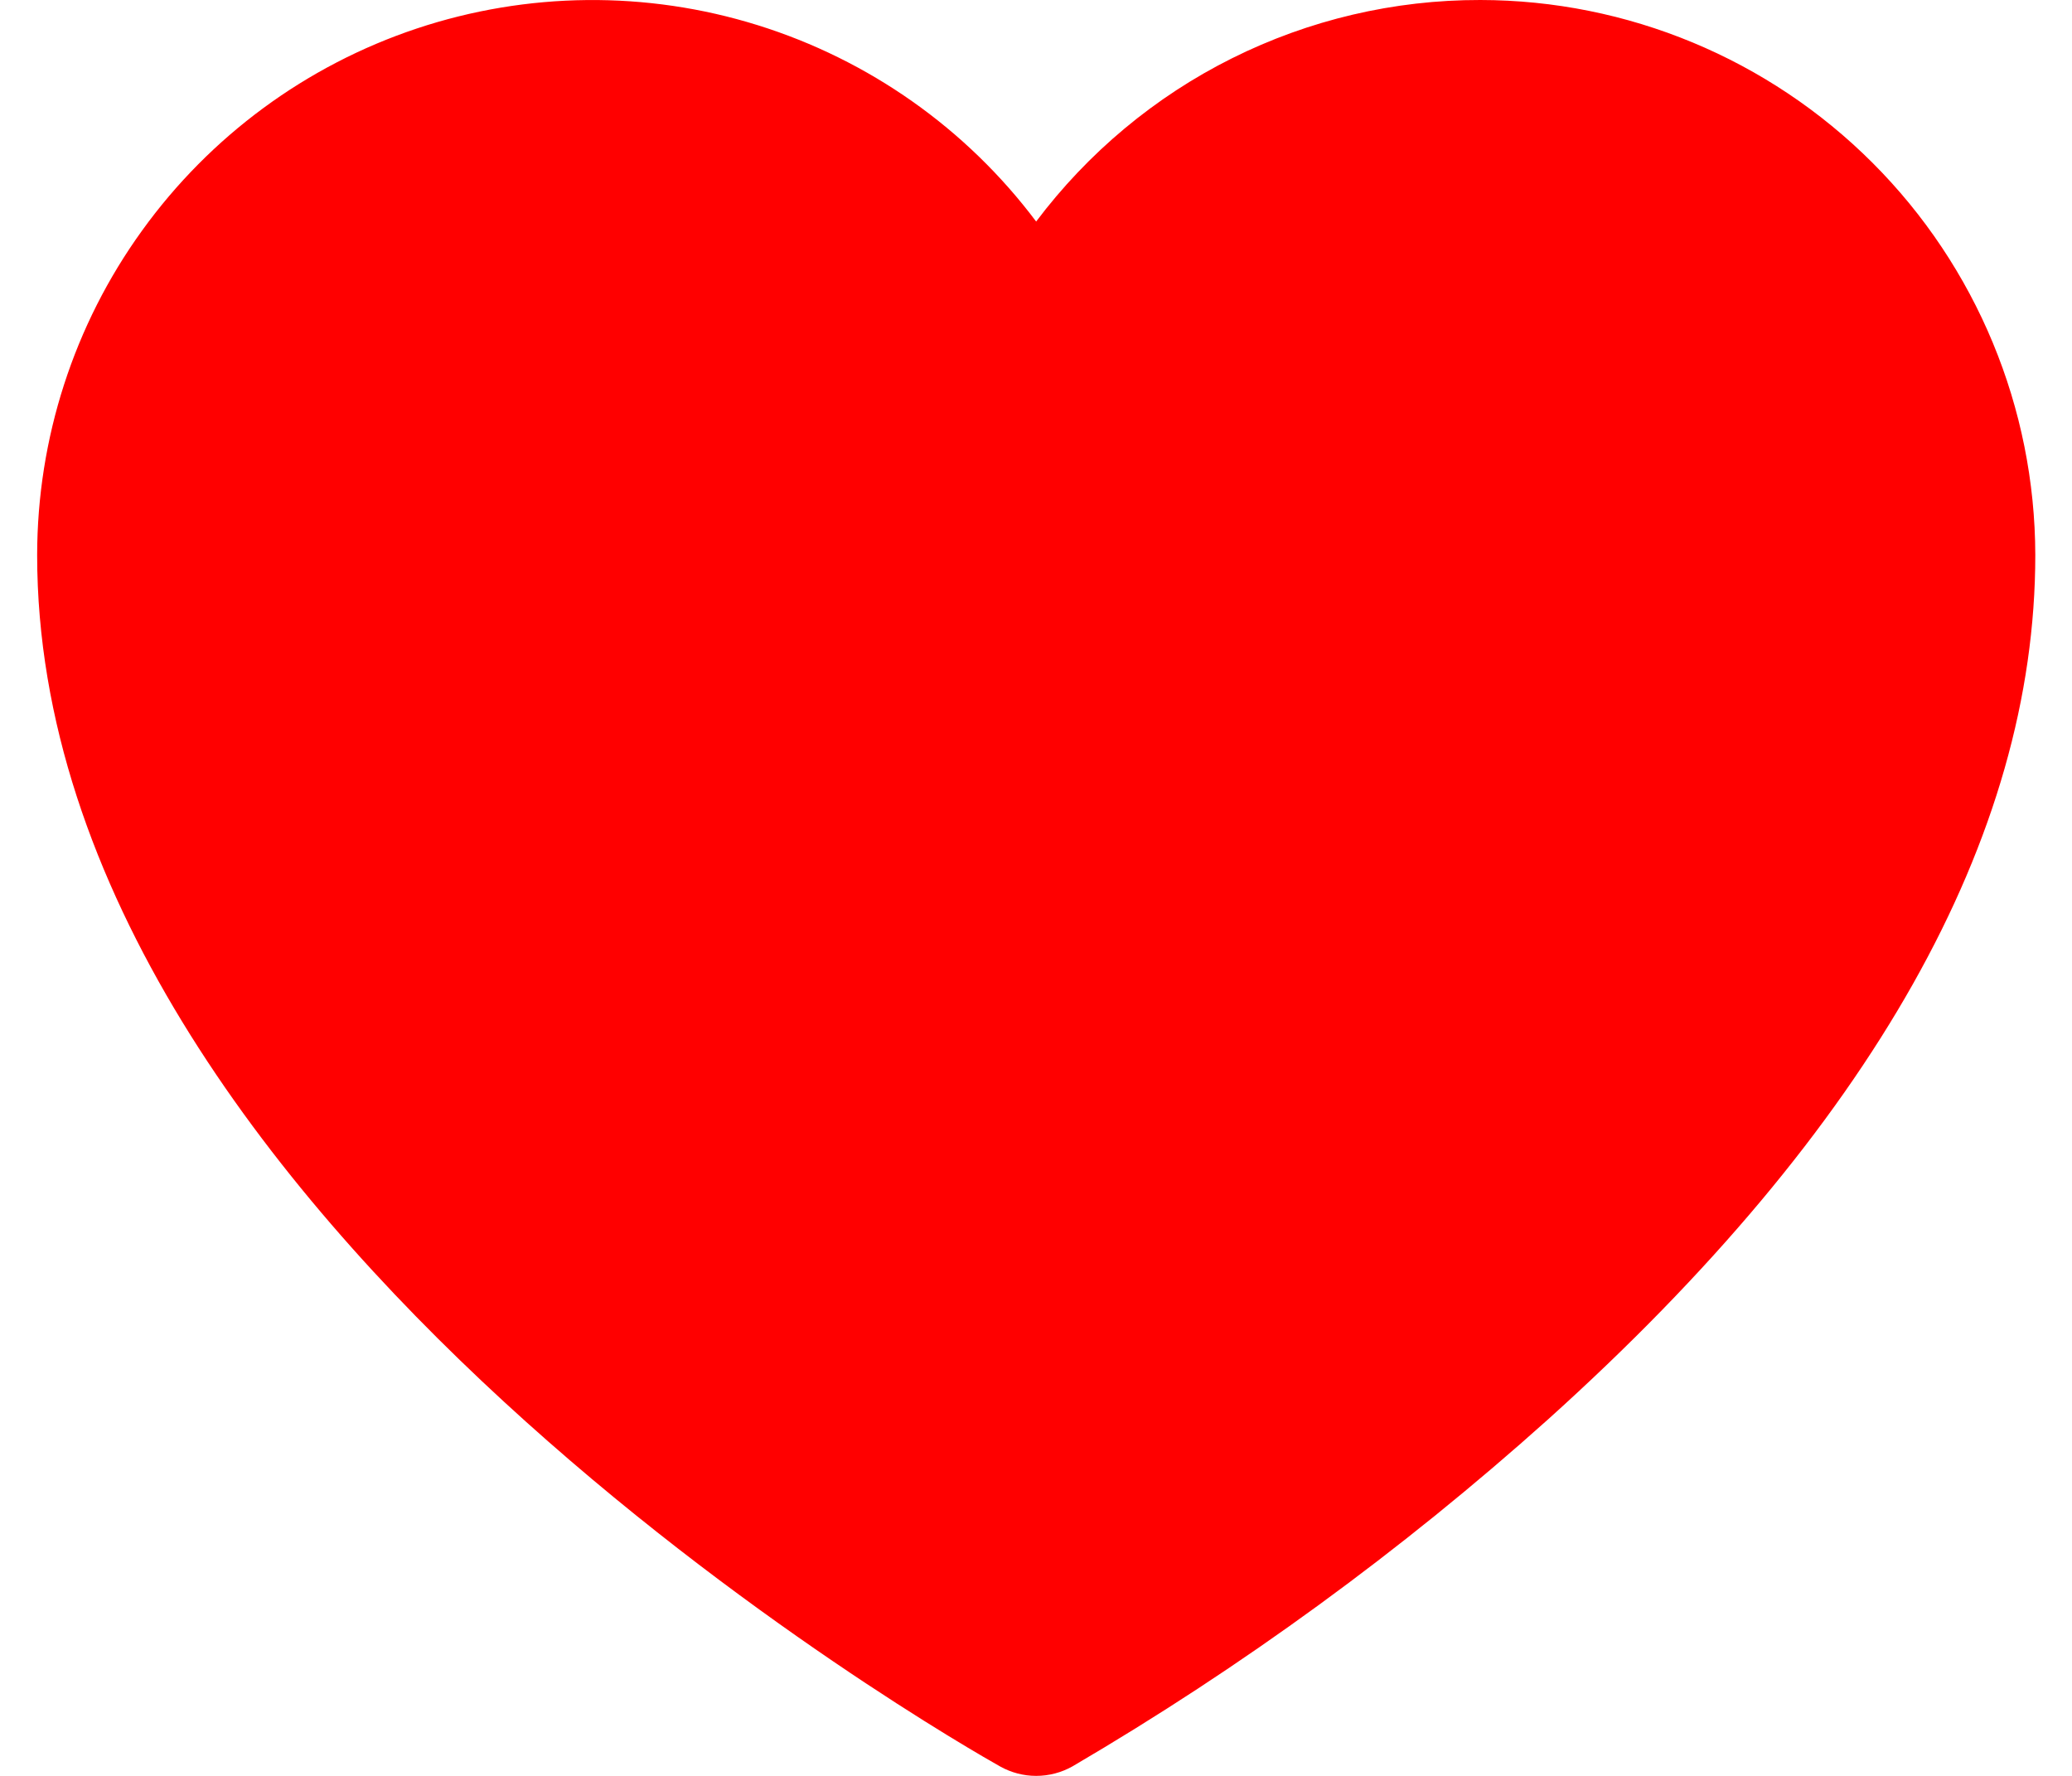 <svg width="14" height="12" viewBox="0 0 14 12" fill="none" xmlns="http://www.w3.org/2000/svg">
<path d="M10.002 5.51906e-06C9.419 -0.001 8.845 0.134 8.324 0.394C7.803 0.654 7.351 1.032 7.001 1.497C6.529 0.868 5.87 0.404 5.119 0.17C4.368 -0.064 3.562 -0.056 2.815 0.193C2.069 0.442 1.42 0.92 0.96 1.558C0.499 2.196 0.252 2.963 0.251 3.75C0.251 8.241 6.492 11.787 6.757 11.936C6.832 11.978 6.916 12 7.001 12C7.087 12 7.171 11.978 7.246 11.936C8.393 11.264 9.471 10.478 10.461 9.59C12.644 7.625 13.752 5.66 13.752 3.75C13.75 2.756 13.355 1.803 12.652 1.1C11.949 0.397 10.996 0.001 10.002 5.51906e-06Z" fill="#FF0000"/>
</svg>
